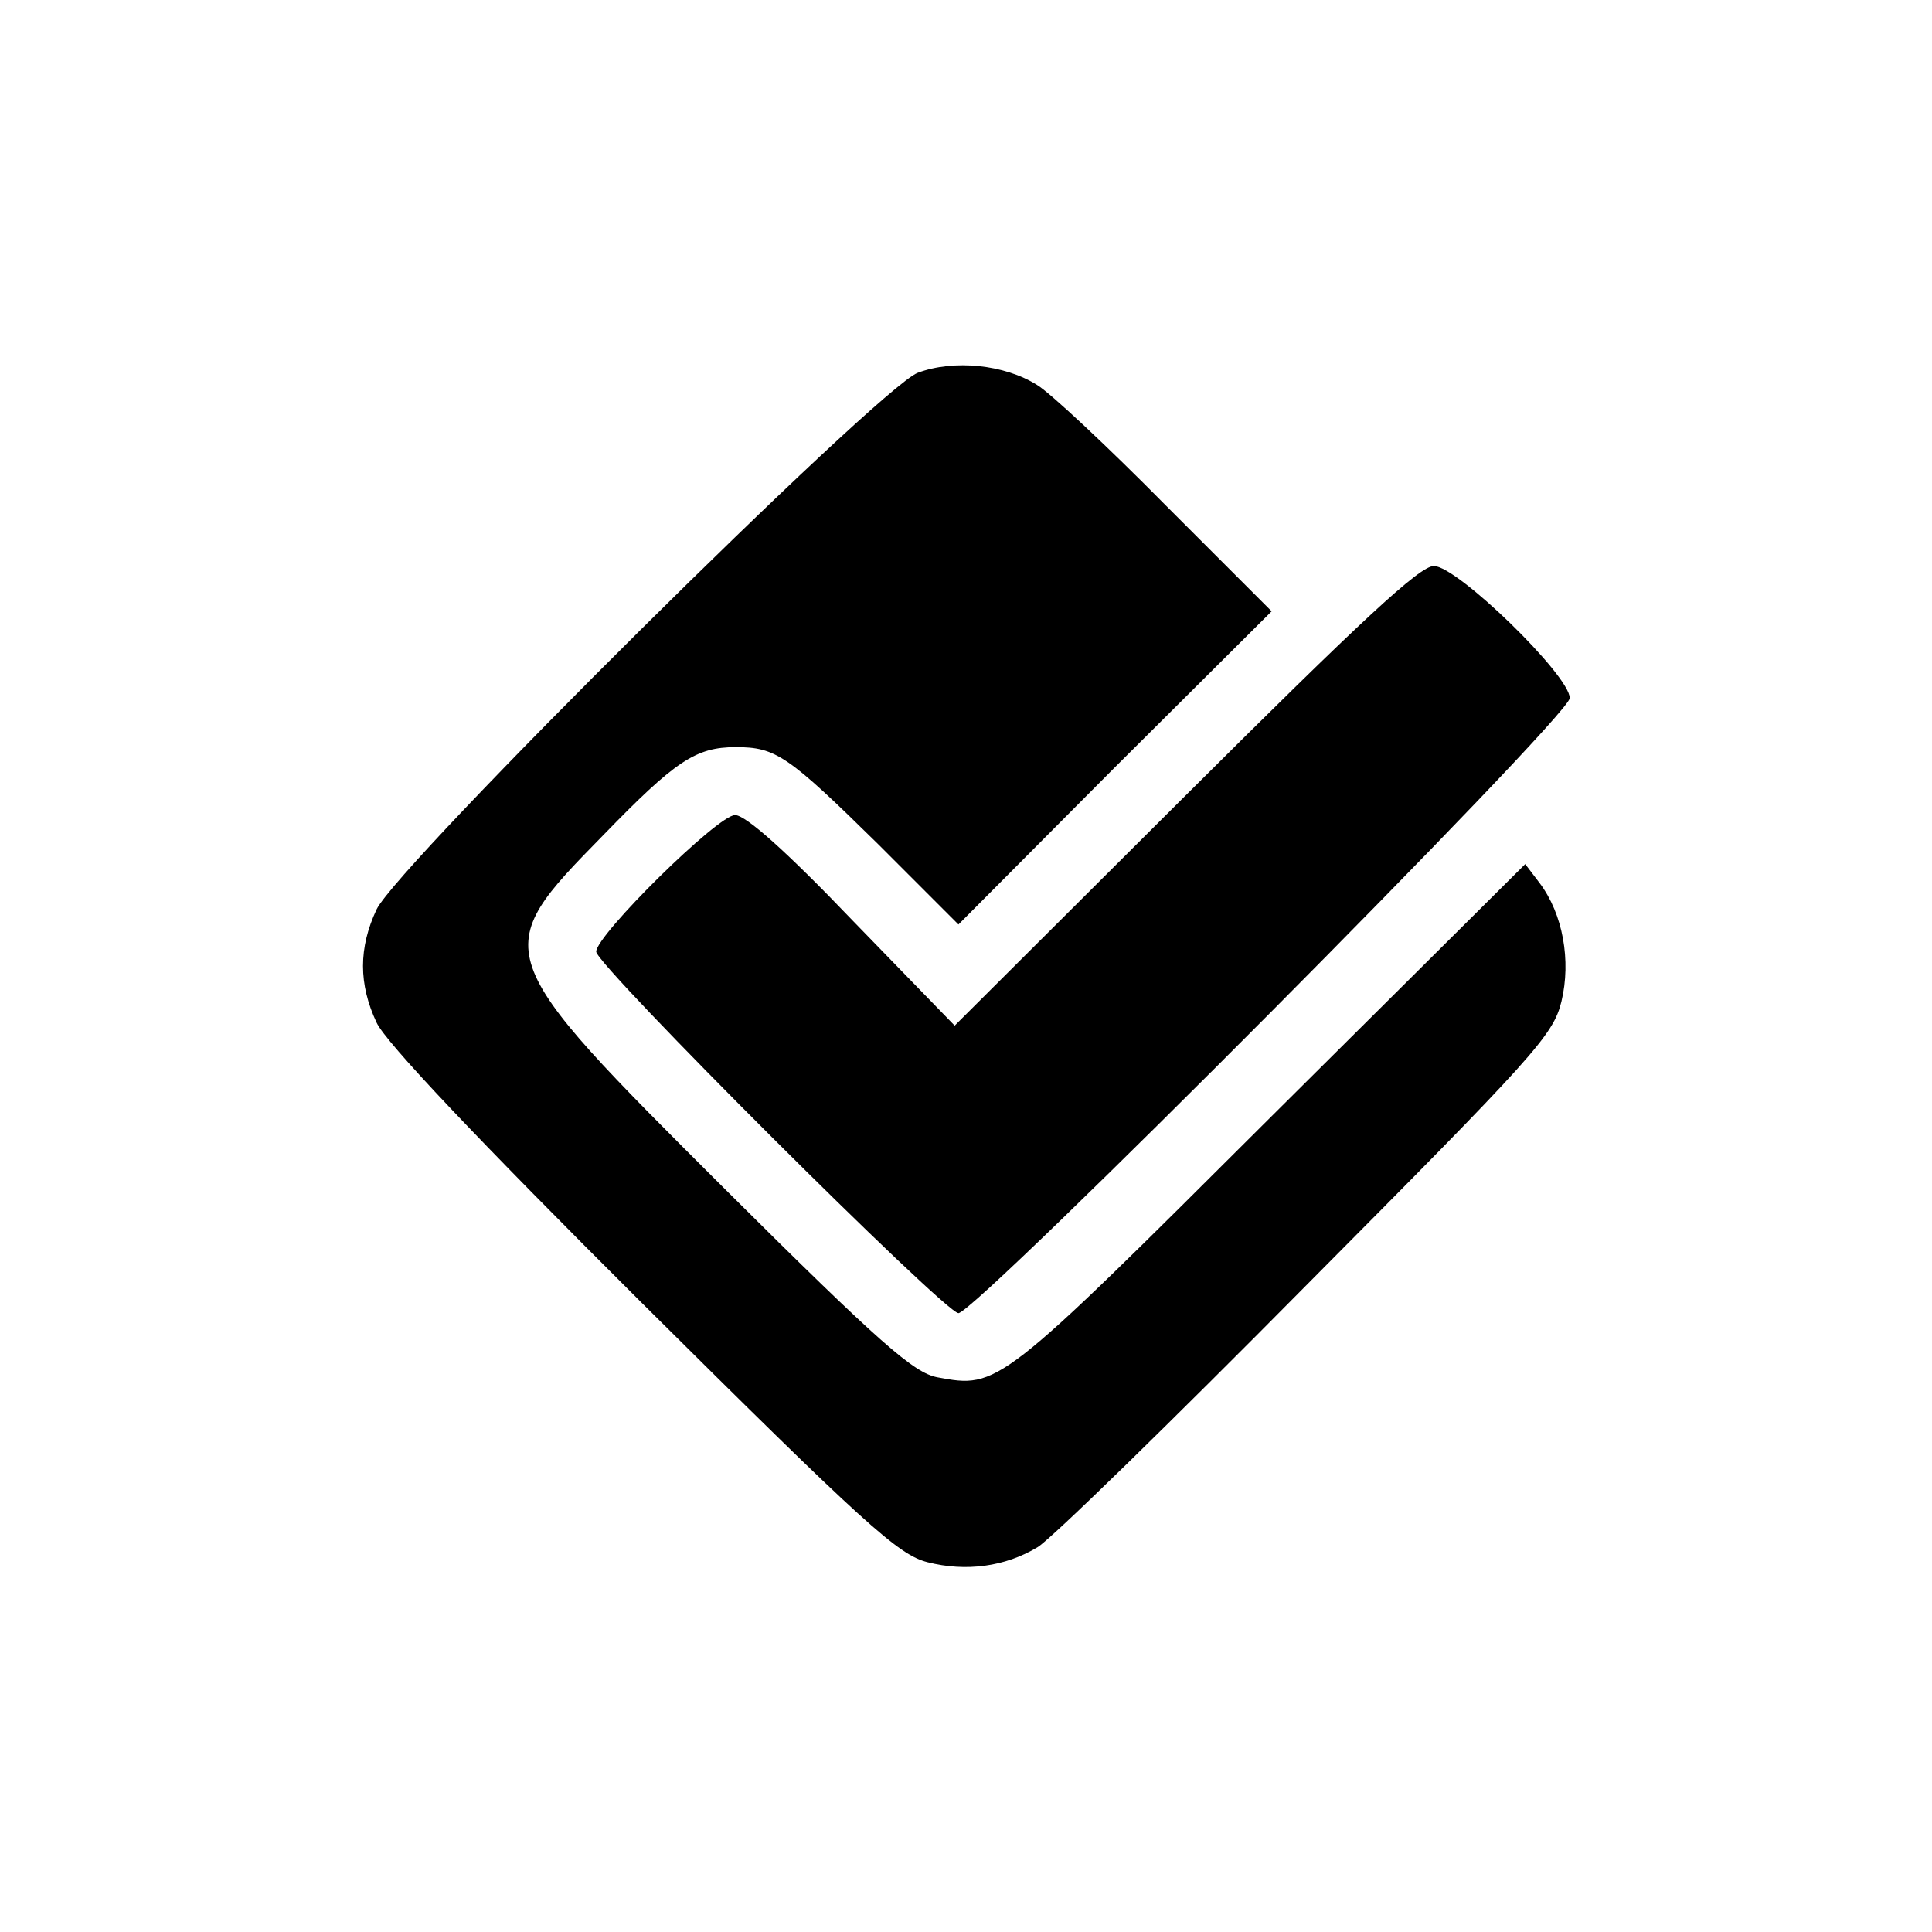 <?xml version="1.0" standalone="no"?>
<!DOCTYPE svg PUBLIC "-//W3C//DTD SVG 20010904//EN"
 "http://www.w3.org/TR/2001/REC-SVG-20010904/DTD/svg10.dtd">
<svg version="1.0" xmlns="http://www.w3.org/2000/svg" viewBox="0 0 256 256"
 preserveAspectRatio="xMidYMid meet">
<g transform="translate(0,256) scale(0.1,-0.1)" stroke="none">
<path d="M1216 2066 c-52 -20 -688 -651 -717 -711 -24 -51 -24 -99 0 -150 12
-26 133 -154 352 -372 296 -294 339 -333 378 -343 51 -13 103 -6 146 20 17 10
177 166 356 347 302 304 327 331 338 376 13 54 2 116 -29 157 l-19 25 -338
-336 c-360 -359 -360 -359 -441 -344 -31 6 -74 43 -280 248 -315 314 -315 315
-163 470 96 99 123 117 176 117 53 0 69 -11 188 -128 l107 -107 207 208 208
207 -140 140 c-77 78 -154 150 -171 160 -43 27 -110 34 -158 16z"/>
<path d="M1570 1505 l-305 -304 -135 139 c-88 92 -142 140 -156 140 -23 0
-184 -159 -184 -181 0 -18 462 -479 480 -479 23 0 810 791 810 815 0 30 -149
175 -180 175 -19 0 -96 -72 -330 -305z"/>
</g>
</svg>
